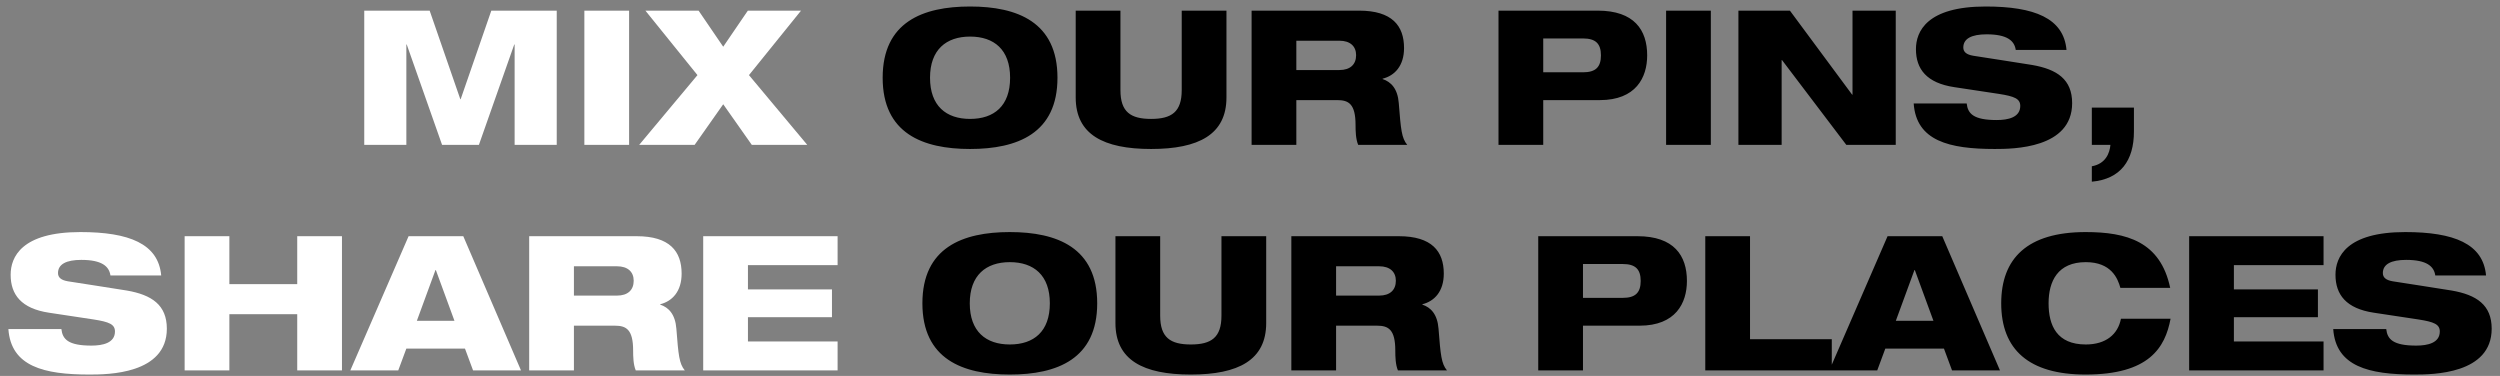 <svg width="266" height="40" viewBox="0 0 266 40" fill="none" xmlns="http://www.w3.org/2000/svg">
<rect x="0" y="0" width="266" height="40" fill="#808080" stroke="none"/>
<path d="M38.756 15.412V1.132H45.716L48.976 10.552H49.016L52.276 1.132H59.236V15.412H54.756V4.732H54.716L50.956 15.412H47.036L43.276 4.732H43.236V15.412H38.756ZM62.176 15.412V1.132H66.936V15.412H62.176ZM68.01 15.412L74.21 7.992L68.67 1.132H74.33L76.95 4.972L79.57 1.132H85.23L79.69 7.992L85.89 15.412H79.99L76.95 11.092L73.91 15.412H68.01ZM17.152 29.312H11.752C11.612 28.332 10.832 27.652 8.652 27.652C7.052 27.652 6.172 28.112 6.172 29.052C6.172 29.532 6.512 29.812 7.232 29.932C8.432 30.132 12.092 30.672 13.492 30.912C16.152 31.372 17.752 32.452 17.752 34.972C17.752 39.812 11.472 39.852 9.512 39.852C4.672 39.852 1.172 38.992 0.892 35.012H6.532C6.652 36.092 7.252 36.772 9.732 36.772C10.932 36.772 12.232 36.492 12.232 35.272C12.232 34.512 11.632 34.252 9.972 33.992L5.212 33.272C2.272 32.832 1.132 31.352 1.132 29.232C1.132 27.352 2.292 24.692 8.552 24.692C13.732 24.692 16.852 25.932 17.152 29.312ZM31.625 39.412V33.432H24.405V39.412H19.645V25.132H24.405V30.232H31.625V25.132H36.385V39.412H31.625ZM37.274 39.412L43.474 25.132H49.294L55.434 39.412H50.334L49.474 37.092H43.234L42.374 39.412H37.274ZM48.354 34.132L46.374 28.732H46.334L44.354 34.132H48.354ZM61.065 28.332V31.452H65.645C66.805 31.452 67.425 30.852 67.425 29.872C67.425 28.932 66.805 28.332 65.645 28.332H61.065ZM56.305 39.412V25.132H67.745C71.245 25.132 72.525 26.732 72.525 29.112C72.525 31.012 71.525 32.052 70.245 32.372V32.412C71.145 32.712 71.845 33.432 71.965 34.972C72.185 37.792 72.265 38.692 72.865 39.412H67.645C67.385 38.792 67.365 37.952 67.365 37.292C67.365 35.052 66.625 34.652 65.425 34.652H61.065V39.412H56.305ZM74.821 39.412V25.132H89.121V28.212H79.581V30.792H88.521V33.752H79.581V36.332H89.121V39.412H74.821Z" fill="white"/>
<path d="M93.915 8.272C93.915 2.352 98.175 0.692 103.215 0.692C108.255 0.692 112.515 2.352 112.515 8.272C112.515 14.192 108.255 15.852 103.215 15.852C98.175 15.852 93.915 14.192 93.915 8.272ZM98.955 8.272C98.955 11.272 100.675 12.652 103.215 12.652C105.775 12.652 107.475 11.272 107.475 8.272C107.475 5.292 105.775 3.892 103.215 3.892C100.675 3.892 98.955 5.292 98.955 8.272ZM114.455 10.372V1.132H119.215V9.592C119.215 11.912 120.295 12.652 122.475 12.652C124.655 12.652 125.735 11.912 125.735 9.592V1.132H130.495V10.372C130.495 14.312 127.535 15.852 122.475 15.852C117.415 15.852 114.455 14.312 114.455 10.372ZM137.93 4.332V7.452H142.51C143.67 7.452 144.29 6.852 144.29 5.872C144.29 4.932 143.67 4.332 142.51 4.332H137.93ZM133.17 15.412V1.132H144.61C148.11 1.132 149.39 2.732 149.39 5.112C149.39 7.012 148.39 8.052 147.11 8.372V8.412C148.01 8.712 148.71 9.432 148.83 10.972C149.05 13.792 149.13 14.692 149.73 15.412H144.51C144.25 14.792 144.23 13.952 144.23 13.292C144.23 11.052 143.49 10.652 142.29 10.652H137.93V15.412H133.17ZM164.2 4.092V7.692H168.44C169.76 7.692 170.34 7.152 170.34 5.892C170.34 4.632 169.76 4.092 168.44 4.092H164.2ZM159.44 15.412V1.132H170C173.88 1.132 175.26 3.192 175.26 5.892C175.26 8.252 174.06 10.652 170.22 10.652H164.2V15.412H159.44ZM177.273 15.412V1.132H182.033V15.412H177.273ZM184.967 15.412V1.132H190.447L197.067 10.072H197.107V1.132H201.707V15.412H196.447L189.607 6.392H189.567V15.412H184.967ZM219.876 5.312H214.476C214.336 4.332 213.556 3.652 211.376 3.652C209.776 3.652 208.896 4.112 208.896 5.052C208.896 5.532 209.236 5.812 209.956 5.932C211.156 6.132 214.816 6.672 216.216 6.912C218.876 7.372 220.476 8.452 220.476 10.972C220.476 15.812 214.196 15.852 212.236 15.852C207.396 15.852 203.896 14.992 203.616 11.012H209.256C209.376 12.092 209.976 12.772 212.456 12.772C213.656 12.772 214.956 12.492 214.956 11.272C214.956 10.512 214.356 10.252 212.696 9.992L207.936 9.272C204.996 8.832 203.856 7.352 203.856 5.232C203.856 3.352 205.016 0.692 211.276 0.692C216.456 0.692 219.576 1.932 219.876 5.312ZM222.57 15.412V11.452H227.05V13.992C227.05 17.092 225.63 19.052 222.57 19.332V17.692C224.03 17.432 224.47 16.312 224.55 15.412H222.57ZM98.143 32.272C98.143 26.352 102.403 24.692 107.443 24.692C112.483 24.692 116.743 26.352 116.743 32.272C116.743 38.192 112.483 39.852 107.443 39.852C102.403 39.852 98.143 38.192 98.143 32.272ZM103.183 32.272C103.183 35.272 104.903 36.652 107.443 36.652C110.003 36.652 111.703 35.272 111.703 32.272C111.703 29.292 110.003 27.892 107.443 27.892C104.903 27.892 103.183 29.292 103.183 32.272ZM118.683 34.372V25.132H123.443V33.592C123.443 35.912 124.523 36.652 126.703 36.652C128.883 36.652 129.963 35.912 129.963 33.592V25.132H134.723V34.372C134.723 38.312 131.763 39.852 126.703 39.852C121.643 39.852 118.683 38.312 118.683 34.372ZM142.159 28.332V31.452H146.739C147.899 31.452 148.519 30.852 148.519 29.872C148.519 28.932 147.899 28.332 146.739 28.332H142.159ZM137.399 39.412V25.132H148.839C152.339 25.132 153.619 26.732 153.619 29.112C153.619 31.012 152.619 32.052 151.339 32.372V32.412C152.239 32.712 152.939 33.432 153.059 34.972C153.279 37.792 153.359 38.692 153.959 39.412H148.739C148.479 38.792 148.459 37.952 148.459 37.292C148.459 35.052 147.719 34.652 146.519 34.652H142.159V39.412H137.399ZM168.429 28.092V31.692H172.669C173.989 31.692 174.569 31.152 174.569 29.892C174.569 28.632 173.989 28.092 172.669 28.092H168.429ZM163.669 39.412V25.132H174.229C178.109 25.132 179.489 27.192 179.489 29.892C179.489 32.252 178.289 34.652 174.449 34.652H168.429V39.412H163.669ZM181.442 39.412V25.132H186.202V36.092H194.902V39.412H181.442ZM194.637 39.412L200.837 25.132H206.657L212.797 39.412H207.697L206.837 37.092H200.597L199.737 39.412H194.637ZM205.717 34.132L203.737 28.732H203.697L201.717 34.132H205.717ZM225.669 33.912H230.949C230.369 36.992 228.669 39.852 221.909 39.852C215.869 39.852 212.929 37.192 212.929 32.272C212.929 27.492 215.709 24.692 221.909 24.692C226.269 24.692 229.869 25.692 230.909 30.632H225.609C225.329 29.612 224.629 27.892 221.929 27.892C218.949 27.892 217.969 29.912 217.969 32.272C217.969 34.632 218.849 36.652 221.929 36.652C224.069 36.652 225.349 35.572 225.669 33.912ZM232.926 39.412V25.132H247.226V28.212H237.686V30.792H246.626V33.752H237.686V36.332H247.226V39.412H232.926ZM264.515 29.312H259.115C258.975 28.332 258.195 27.652 256.015 27.652C254.415 27.652 253.535 28.112 253.535 29.052C253.535 29.532 253.875 29.812 254.595 29.932C255.795 30.132 259.455 30.672 260.855 30.912C263.515 31.372 265.115 32.452 265.115 34.972C265.115 39.812 258.835 39.852 256.875 39.852C252.035 39.852 248.535 38.992 248.255 35.012H253.895C254.015 36.092 254.615 36.772 257.095 36.772C258.295 36.772 259.595 36.492 259.595 35.272C259.595 34.512 258.995 34.252 257.335 33.992L252.575 33.272C249.635 32.832 248.495 31.352 248.495 29.232C248.495 27.352 249.655 24.692 255.915 24.692C261.095 24.692 264.215 25.932 264.515 29.312Z" fill="black"/>
</svg>

